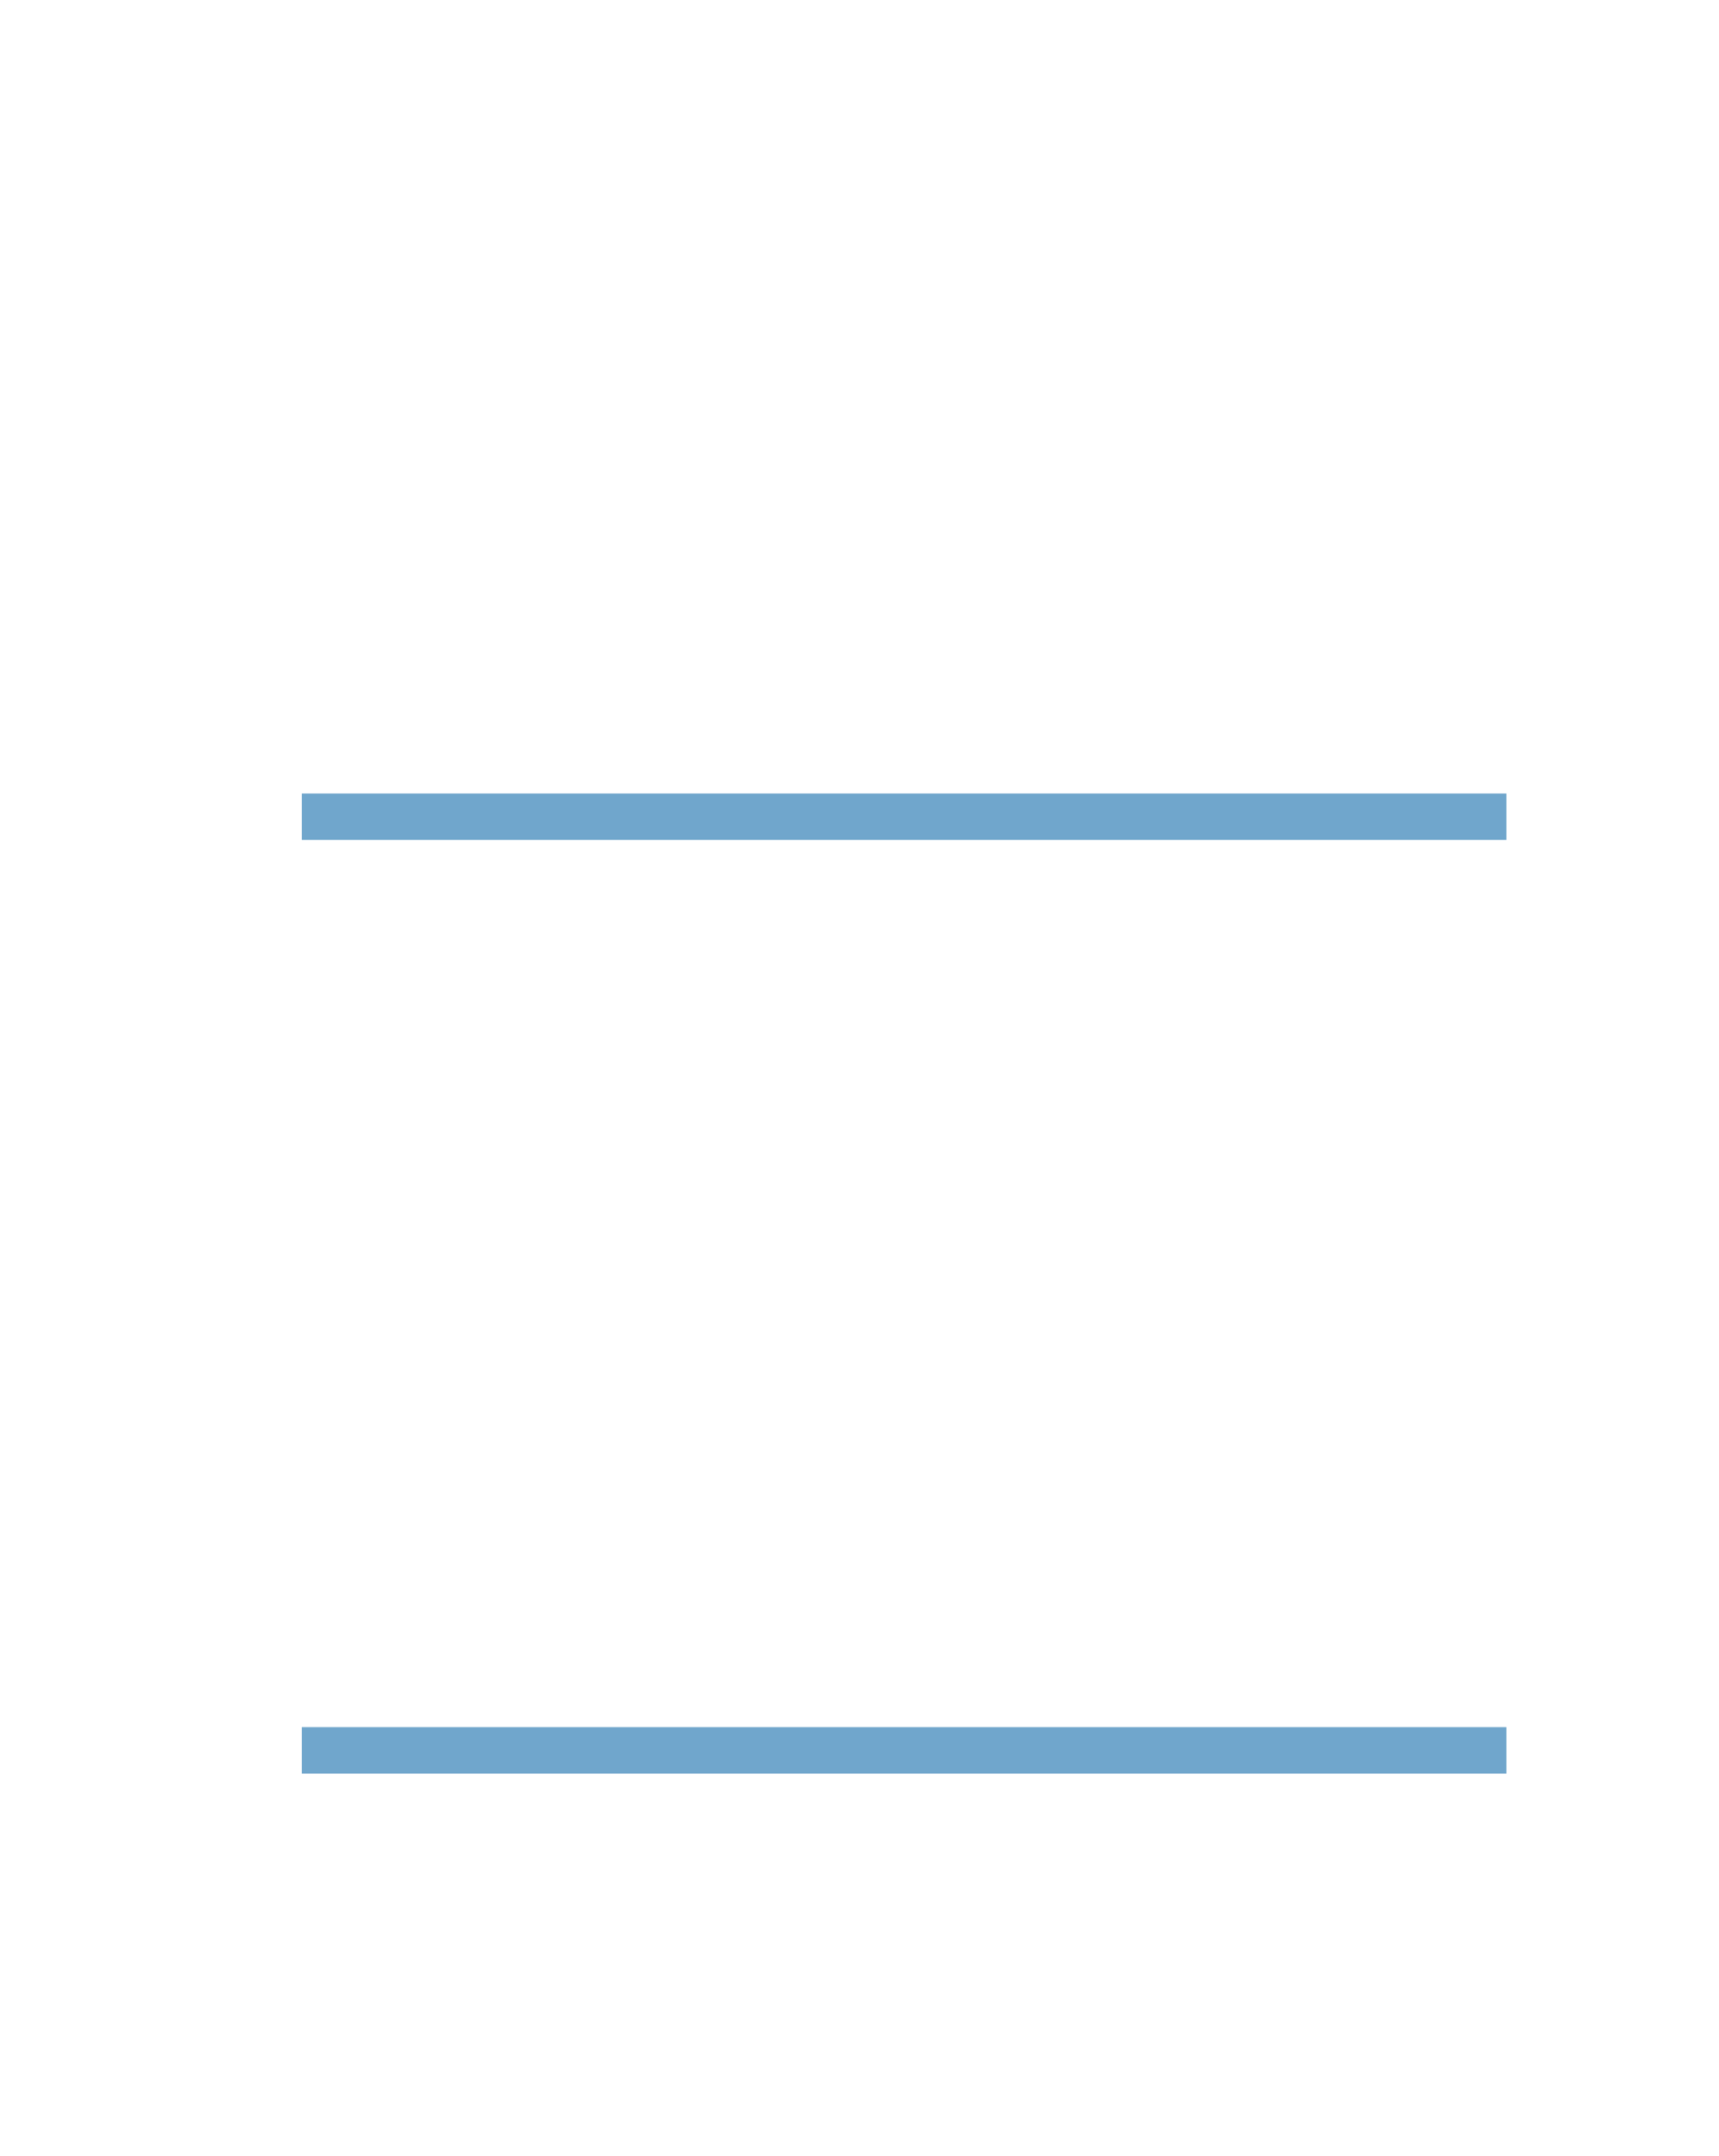 <?xml version="1.0" encoding="UTF-8" standalone="no"?>
<!DOCTYPE svg PUBLIC "-//W3C//DTD SVG 1.1//EN"
"http://www.w3.org/Graphics/SVG/1.1/DTD/svg11.dtd">
<svg viewBox="0 0 811 1017" version="1.1" xmlns="http://www.w3.org/2000/svg" xmlns:xlink="http://www.w3.org/1999/xlink">
<defs>
<style type="text/css"><![CDATA[
.g0_109{
fill: #70A6CC;
}
]]></style>
</defs>
<path d="M142.4,396.2H710.7V374.3H142.4Z" class="g0_109"/>
<path d="M142.4,836.6H710.7V814.7H142.4Z" class="g0_109"/>
</svg>